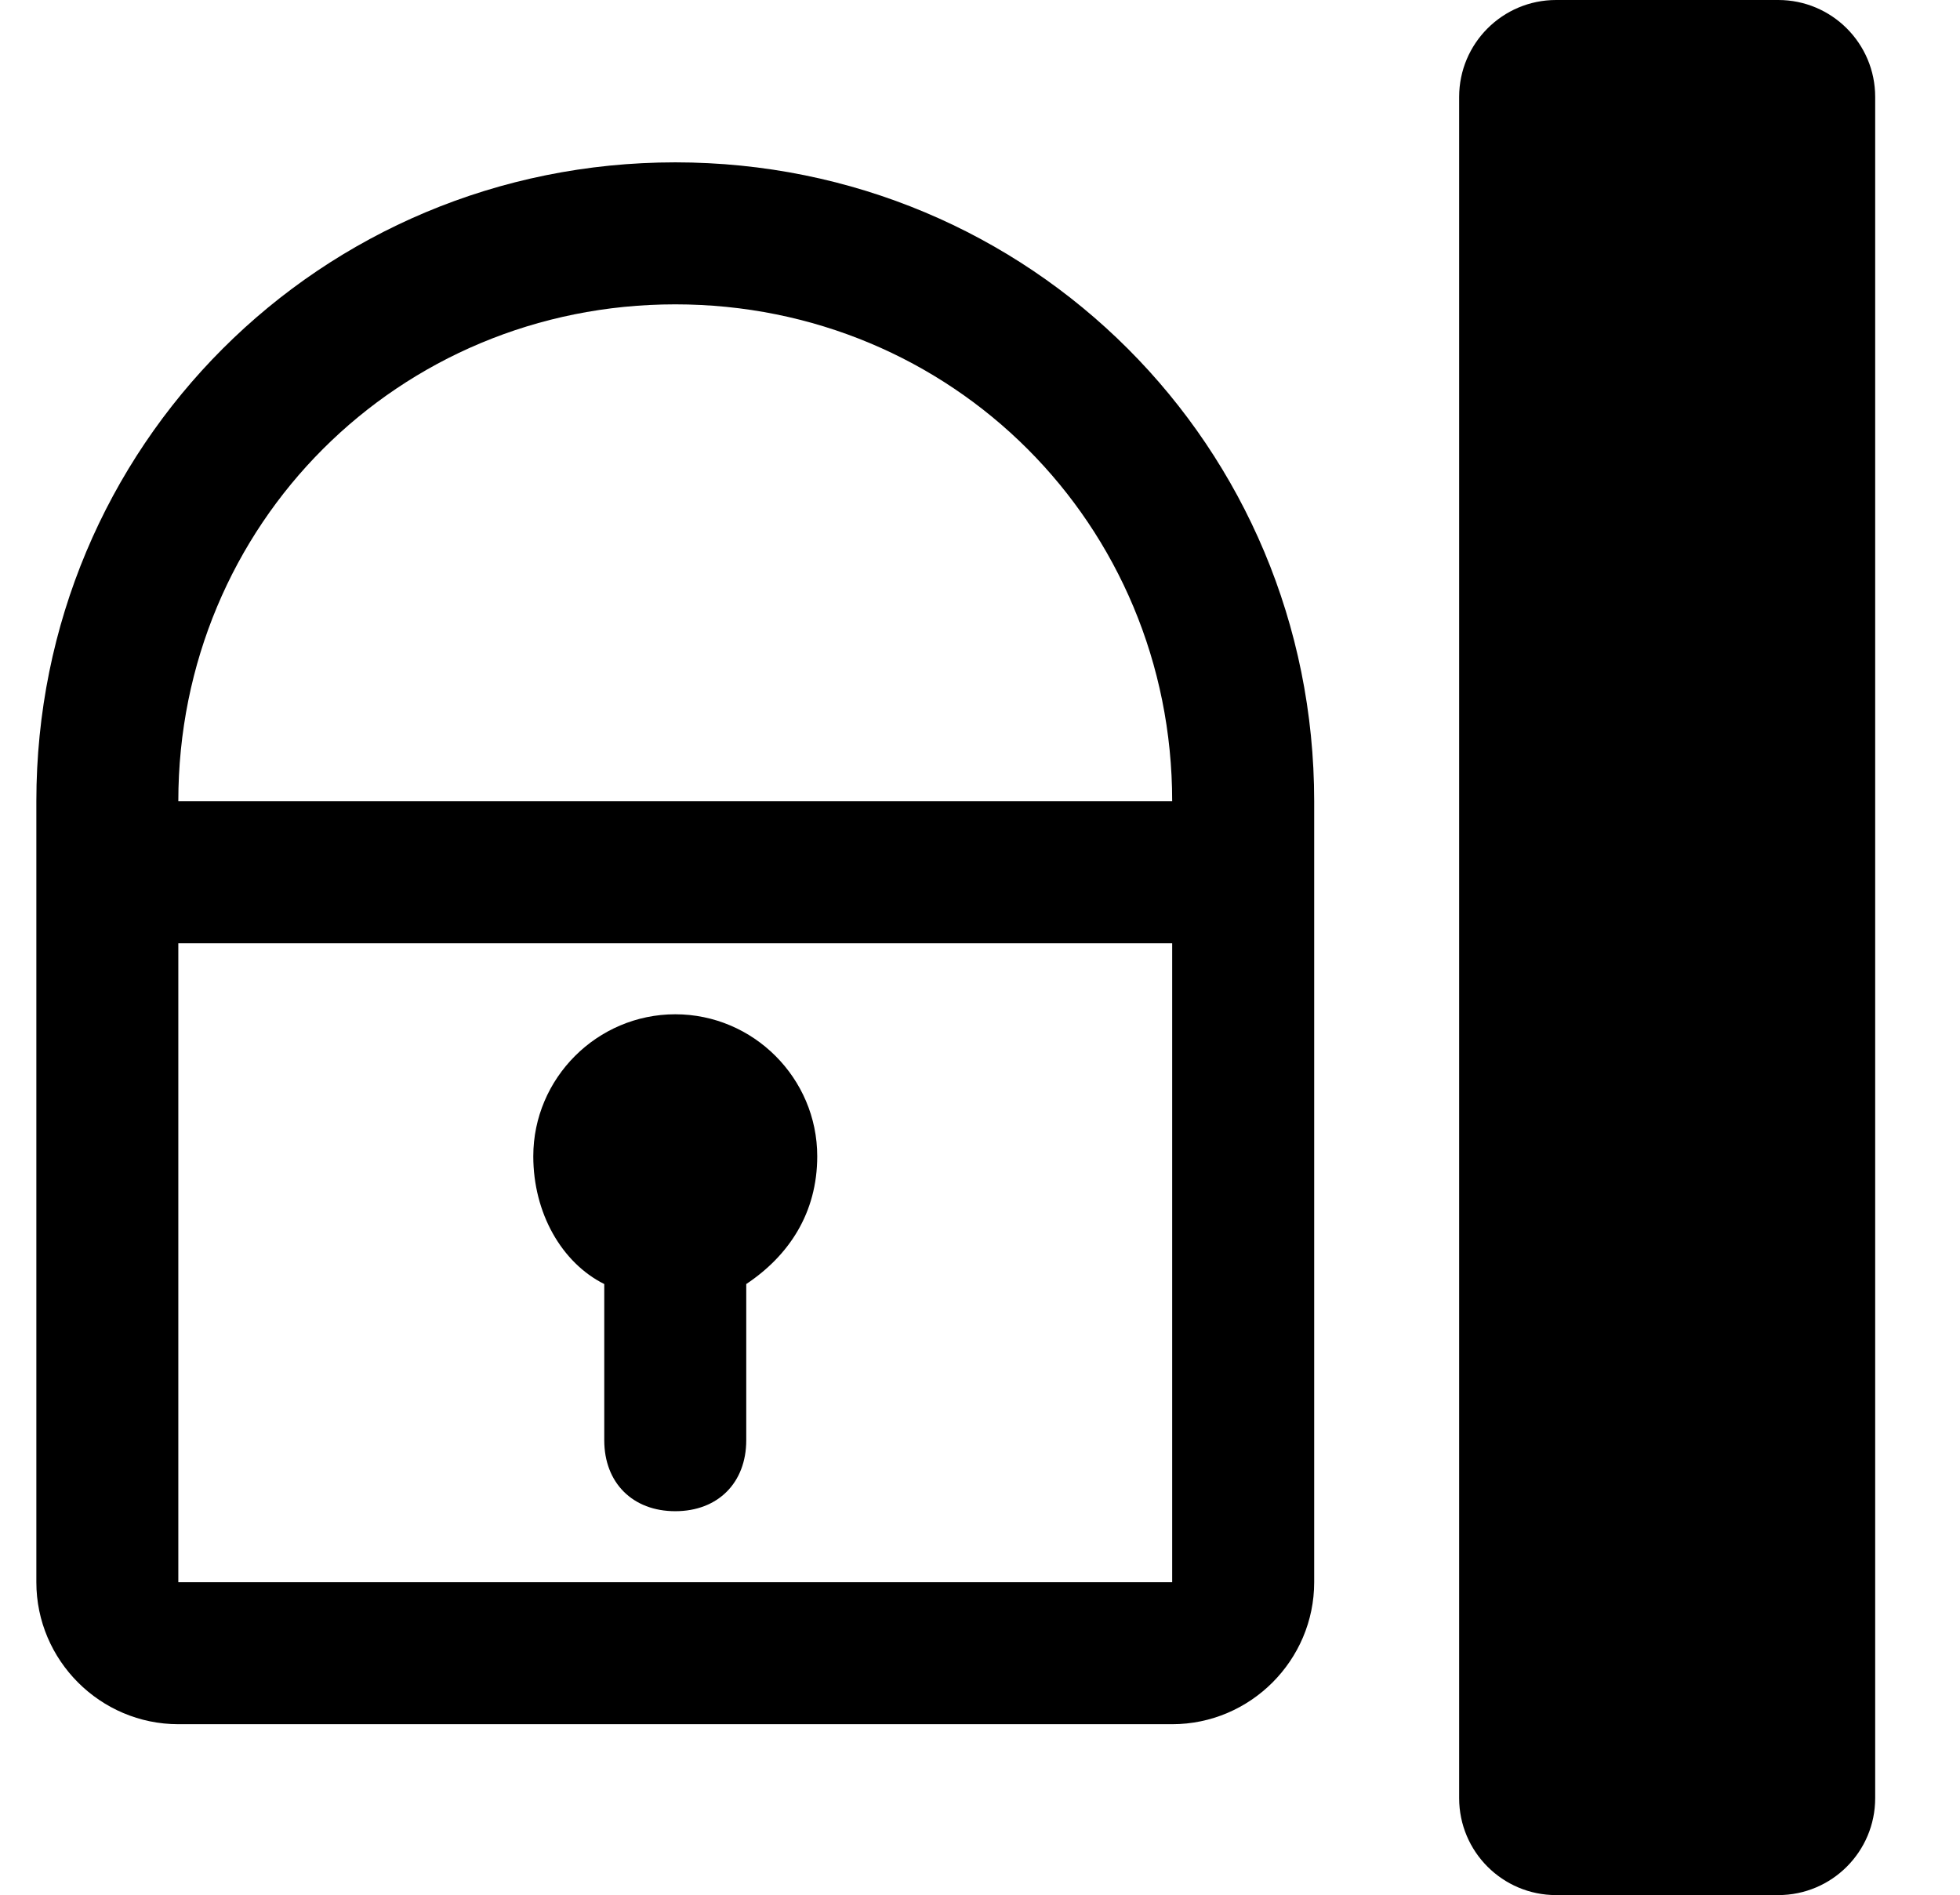 <?xml version="1.0" encoding="utf-8"?>
<!-- Generator: Adobe Illustrator 16.0.0, SVG Export Plug-In . SVG Version: 6.00 Build 0)  -->
<!DOCTYPE svg PUBLIC "-//W3C//DTD SVG 1.1//EN" "http://www.w3.org/Graphics/SVG/1.1/DTD/svg11.dtd">
<svg version="1.1" id="图层_1" xmlns="http://www.w3.org/2000/svg" xmlns:xlink="http://www.w3.org/1999/xlink" x="0px" y="0px"
	 width="161.754px" height="156.391px" viewBox="0 0 161.754 156.391" enable-background="new 0 0 161.754 156.391"
	 xml:space="preserve">
<g id="图层_2">
</g>
<g id="Icon">
	<g id="UI-icons-英文名" transform="translate(-103, -1145)">
		<g id="网站通用图标" transform="translate(100, 1137)">
			<g id="lock" transform="translate(0, 7)">
				<path id="Combined-Shape" d="M111.456,78.845v52.727c0,6.446-5.273,11.717-11.719,11.717H17.716
					C11.273,143.288,6,138.018,6,131.572V78.845v-11.72h105.456V78.845z M17.716,78.845v52.727h82.021V78.845H17.716z"/>
				<path id="Combined-Shape_1_" d="M6,67.125c0-29.292,23.435-52.727,52.728-52.727c29.292,0,52.728,23.435,52.728,52.727H99.737
					c0-22.847-18.161-41.009-41.009-41.009c-22.849,0-41.012,18.162-41.012,41.009H6z"/>
				<path id="Combined-Shape_2_" d="M64.586,106.965c0,0.586,0,1.172,0,1.172v11.718c0,3.515-2.343,5.856-5.858,5.856
					c-3.516,0-5.86-2.342-5.86-5.856v-11.718c0-0.586,0-1.172,0-1.172c-3.514-1.756-5.857-5.858-5.857-10.547
					c0-6.441,5.272-11.715,11.717-11.715c6.444,0,11.716,5.273,11.716,11.715C70.444,101.107,68.101,104.622,64.586,106.965z"/>
			</g>
		</g>
	</g>
</g>
<path d="M154.754,148.391c0,4.418-3.582,8-8,8H128.42c-4.418,0-8-3.582-8-8V8c0-4.418,3.582-8,8-8h18.334
	c4.418,0,8,3.582,8,8V148.391z"/>
</svg>

